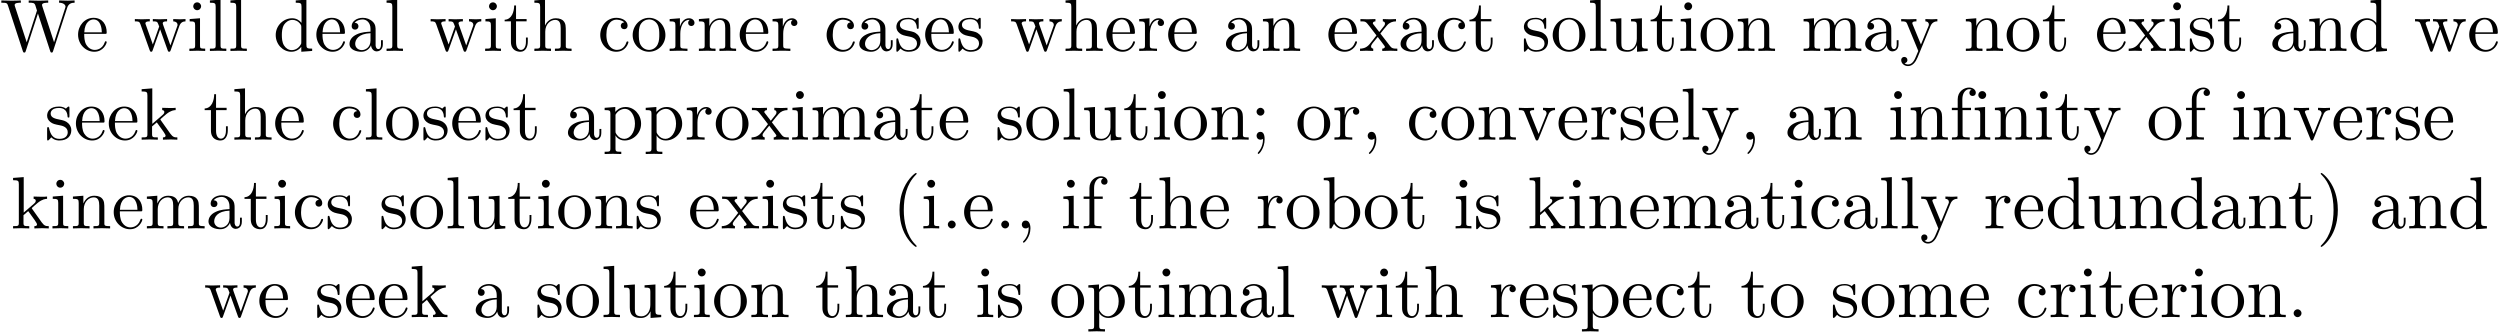 <?xml version='1.0' encoding='UTF-8'?>
<!-- This file was generated by dvisvgm 2.11.1 -->
<svg version='1.1' xmlns='http://www.w3.org/2000/svg' xmlns:xlink='http://www.w3.org/1999/xlink' width='336.821pt' height='44.666pt' viewBox='3.445 -42.729 336.821 44.666'>
<defs>
<path id='g0-40' d='M3.298 2.391C3.298 2.361 3.298 2.341 3.128 2.172C1.883 .917 1.564-.966 1.564-2.491C1.564-4.224 1.943-5.958 3.168-7.203C3.298-7.323 3.298-7.342 3.298-7.372C3.298-7.442 3.258-7.472 3.198-7.472C3.098-7.472 2.202-6.795 1.614-5.529C1.106-4.433 .986-3.328 .986-2.491C.986-1.714 1.096-.508 1.644 .618C2.242 1.843 3.098 2.491 3.198 2.491C3.258 2.491 3.298 2.461 3.298 2.391Z'/>
<path id='g0-41' d='M2.879-2.491C2.879-3.268 2.77-4.473 2.222-5.599C1.624-6.824 .767-7.472 .667-7.472C.608-7.472 .568-7.432 .568-7.372C.568-7.342 .568-7.323 .757-7.143C1.733-6.157 2.301-4.573 2.301-2.491C2.301-.787 1.933 .966 .697 2.222C.568 2.341 .568 2.361 .568 2.391C.568 2.451 .608 2.491 .667 2.491C.767 2.491 1.664 1.813 2.252 .548C2.76-.548 2.879-1.654 2.879-2.491Z'/>
<path id='g0-44' d='M2.022-.01C2.022-.648 1.783-1.056 1.385-1.056C1.036-1.056 .857-.787 .857-.528S1.026 0 1.385 0C1.534 0 1.674-.06 1.783-.159C1.803 .628 1.524 1.235 1.086 1.704C1.026 1.763 1.016 1.773 1.016 1.813C1.016 1.883 1.066 1.923 1.116 1.923C1.235 1.923 2.022 1.136 2.022-.01Z'/>
<path id='g0-46' d='M1.913-.528C1.913-.817 1.674-1.056 1.385-1.056S.857-.817 .857-.528S1.096 0 1.385 0S1.913-.239 1.913-.528Z'/>
<path id='g0-59' d='M1.913-3.766C1.913-4.055 1.674-4.294 1.385-4.294S.857-4.055 .857-3.766S1.096-3.238 1.385-3.238S1.913-3.477 1.913-3.766ZM1.943-.03C1.943-.319 1.923-1.056 1.385-1.056C1.036-1.056 .857-.787 .857-.528S1.026 0 1.385 0C1.435 0 1.465-.01 1.465-.01C1.534-.02 1.644-.04 1.724-.11C1.724 .169 1.724 .946 1.086 1.684C1.016 1.763 1.016 1.783 1.016 1.813C1.016 1.883 1.066 1.923 1.116 1.923C1.225 1.923 1.943 1.126 1.943-.03Z'/>
<path id='g0-87' d='M10.052-6.496V-6.804C9.753-6.785 9.445-6.775 9.146-6.775L7.96-6.804V-6.496C8.628-6.486 8.827-6.157 8.827-5.968C8.827-5.908 8.797-5.828 8.777-5.768L7.283-1.166L5.689-6.047C5.679-6.087 5.659-6.147 5.659-6.197C5.659-6.496 6.237-6.496 6.496-6.496V-6.804C6.137-6.775 5.46-6.775 5.081-6.775L3.866-6.804V-6.496C4.433-6.496 4.643-6.496 4.762-6.137L4.981-5.44L3.597-1.166L1.993-6.067C1.983-6.097 1.973-6.167 1.973-6.197C1.973-6.496 2.55-6.496 2.809-6.496V-6.804C2.451-6.775 1.773-6.775 1.395-6.775L.179-6.804V-6.496C.927-6.496 .966-6.446 1.086-6.077L3.078 .03C3.108 .12 3.138 .219 3.268 .219C3.407 .219 3.427 .149 3.467 .02L5.111-5.041L6.765 .03C6.795 .12 6.824 .219 6.954 .219C7.093 .219 7.113 .149 7.153 .02L9.056-5.828C9.235-6.396 9.664-6.496 10.052-6.496Z'/>
<path id='g0-97' d='M4.812-.887V-1.445H4.563V-.887C4.563-.309 4.314-.249 4.204-.249C3.875-.249 3.836-.697 3.836-.747V-2.74C3.836-3.158 3.836-3.547 3.477-3.915C3.088-4.304 2.59-4.463 2.112-4.463C1.295-4.463 .608-3.995 .608-3.337C.608-3.039 .807-2.869 1.066-2.869C1.345-2.869 1.524-3.068 1.524-3.328C1.524-3.447 1.474-3.776 1.016-3.786C1.285-4.134 1.773-4.244 2.092-4.244C2.58-4.244 3.148-3.856 3.148-2.969V-2.6C2.64-2.57 1.943-2.54 1.315-2.242C.568-1.903 .319-1.385 .319-.946C.319-.139 1.285 .11 1.913 .11C2.57 .11 3.029-.289 3.218-.757C3.258-.359 3.527 .06 3.995 .06C4.204 .06 4.812-.08 4.812-.887ZM3.148-1.395C3.148-.448 2.431-.11 1.983-.11C1.494-.11 1.086-.458 1.086-.956C1.086-1.504 1.504-2.331 3.148-2.391V-1.395Z'/>
<path id='g0-98' d='M5.191-2.152C5.191-3.417 4.214-4.403 3.078-4.403C2.301-4.403 1.873-3.935 1.714-3.756V-6.914L.279-6.804V-6.496C.976-6.496 1.056-6.426 1.056-5.938V0H1.305L1.664-.618C1.813-.389 2.232 .11 2.969 .11C4.154 .11 5.191-.867 5.191-2.152ZM4.364-2.162C4.364-1.793 4.344-1.196 4.055-.747C3.846-.438 3.467-.11 2.929-.11C2.481-.11 2.122-.349 1.883-.717C1.743-.927 1.743-.956 1.743-1.136V-3.188C1.743-3.377 1.743-3.387 1.853-3.547C2.242-4.105 2.79-4.184 3.029-4.184C3.477-4.184 3.836-3.925 4.075-3.547C4.334-3.138 4.364-2.57 4.364-2.162Z'/>
<path id='g0-99' d='M4.134-1.186C4.134-1.285 4.035-1.285 4.005-1.285C3.915-1.285 3.895-1.245 3.875-1.186C3.587-.259 2.939-.139 2.57-.139C2.042-.139 1.166-.568 1.166-2.172C1.166-3.796 1.983-4.214 2.511-4.214C2.6-4.214 3.228-4.204 3.577-3.846C3.168-3.816 3.108-3.517 3.108-3.387C3.108-3.128 3.288-2.929 3.567-2.929C3.826-2.929 4.025-3.098 4.025-3.397C4.025-4.075 3.268-4.463 2.501-4.463C1.255-4.463 .339-3.387 .339-2.152C.339-.877 1.325 .11 2.481 .11C3.816 .11 4.134-1.086 4.134-1.186Z'/>
<path id='g0-100' d='M5.25 0V-.309C4.553-.309 4.473-.379 4.473-.867V-6.914L3.039-6.804V-6.496C3.736-6.496 3.816-6.426 3.816-5.938V-3.786C3.527-4.144 3.098-4.403 2.56-4.403C1.385-4.403 .339-3.427 .339-2.142C.339-.877 1.315 .11 2.451 .11C3.088 .11 3.537-.229 3.786-.548V.11L5.25 0ZM3.786-1.176C3.786-.996 3.786-.976 3.676-.807C3.377-.329 2.929-.11 2.501-.11C2.052-.11 1.694-.369 1.455-.747C1.196-1.156 1.166-1.724 1.166-2.132C1.166-2.501 1.186-3.098 1.474-3.547C1.684-3.856 2.062-4.184 2.6-4.184C2.949-4.184 3.367-4.035 3.676-3.587C3.786-3.417 3.786-3.397 3.786-3.218V-1.176Z'/>
<path id='g0-101' d='M4.134-1.186C4.134-1.285 4.055-1.305 4.005-1.305C3.915-1.305 3.895-1.245 3.875-1.166C3.527-.139 2.63-.139 2.531-.139C2.032-.139 1.634-.438 1.405-.807C1.106-1.285 1.106-1.943 1.106-2.301H3.885C4.105-2.301 4.134-2.301 4.134-2.511C4.134-3.497 3.597-4.463 2.351-4.463C1.196-4.463 .279-3.437 .279-2.192C.279-.857 1.325 .11 2.471 .11C3.686 .11 4.134-.996 4.134-1.186ZM3.477-2.511H1.116C1.176-3.995 2.012-4.244 2.351-4.244C3.377-4.244 3.477-2.899 3.477-2.511Z'/>
<path id='g0-102' d='M3.557-6.326C3.557-6.695 3.188-7.024 2.66-7.024C1.963-7.024 1.116-6.496 1.116-5.44V-4.294H.329V-3.985H1.116V-.757C1.116-.309 1.006-.309 .339-.309V0L1.474-.03C1.873-.03 2.341-.03 2.74 0V-.309H2.531C1.793-.309 1.773-.418 1.773-.777V-3.985H2.909V-4.294H1.743V-5.45C1.743-6.326 2.222-6.804 2.66-6.804C2.69-6.804 2.839-6.804 2.989-6.735C2.869-6.695 2.69-6.565 2.69-6.316C2.69-6.087 2.849-5.888 3.118-5.888C3.407-5.888 3.557-6.087 3.557-6.326Z'/>
<path id='g0-104' d='M5.33 0V-.309C4.812-.309 4.563-.309 4.553-.608V-2.511C4.553-3.367 4.553-3.676 4.244-4.035C4.105-4.204 3.776-4.403 3.198-4.403C2.361-4.403 1.923-3.806 1.763-3.447H1.753V-6.914L.319-6.804V-6.496C1.016-6.496 1.096-6.426 1.096-5.938V-.757C1.096-.309 .986-.309 .319-.309V0L1.445-.03L2.56 0V-.309C1.893-.309 1.783-.309 1.783-.757V-2.59C1.783-3.626 2.491-4.184 3.128-4.184C3.756-4.184 3.866-3.646 3.866-3.078V-.757C3.866-.309 3.756-.309 3.088-.309V0L4.214-.03L5.33 0Z'/>
<path id='g0-105' d='M2.461 0V-.309C1.803-.309 1.763-.359 1.763-.747V-4.403L.369-4.294V-3.985C1.016-3.985 1.106-3.925 1.106-3.437V-.757C1.106-.309 .996-.309 .329-.309V0L1.425-.03C1.773-.03 2.122-.01 2.461 0ZM1.913-6.017C1.913-6.286 1.684-6.545 1.385-6.545C1.046-6.545 .847-6.267 .847-6.017C.847-5.748 1.076-5.489 1.375-5.489C1.714-5.489 1.913-5.768 1.913-6.017Z'/>
<path id='g0-107' d='M5.091 0V-.309C4.722-.309 4.503-.309 4.125-.837L2.859-2.62C2.849-2.64 2.8-2.7 2.8-2.73C2.8-2.77 3.507-3.367 3.606-3.447C4.234-3.955 4.653-3.975 4.862-3.985V-4.294C4.573-4.264 4.443-4.264 4.164-4.264C3.806-4.264 3.188-4.284 3.049-4.294V-3.985C3.238-3.975 3.337-3.866 3.337-3.736C3.337-3.537 3.198-3.417 3.118-3.347L1.714-2.132V-6.914L.279-6.804V-6.496C.976-6.496 1.056-6.426 1.056-5.938V-.757C1.056-.309 .946-.309 .279-.309V0L1.365-.03L2.461 0V-.309C1.793-.309 1.684-.309 1.684-.757V-1.783L2.321-2.331C3.088-1.275 3.507-.717 3.507-.538C3.507-.349 3.337-.309 3.148-.309V0L4.224-.03C4.513-.03 4.802-.02 5.091 0Z'/>
<path id='g0-108' d='M2.54 0V-.309C1.873-.309 1.763-.309 1.763-.757V-6.914L.329-6.804V-6.496C1.026-6.496 1.106-6.426 1.106-5.938V-.757C1.106-.309 .996-.309 .329-.309V0L1.435-.03L2.54 0Z'/>
<path id='g0-109' d='M8.1 0V-.309C7.582-.309 7.333-.309 7.323-.608V-2.511C7.323-3.367 7.323-3.676 7.014-4.035C6.874-4.204 6.545-4.403 5.968-4.403C5.131-4.403 4.692-3.806 4.523-3.427C4.384-4.294 3.646-4.403 3.198-4.403C2.471-4.403 2.002-3.975 1.724-3.357V-4.403L.319-4.294V-3.985C1.016-3.985 1.096-3.915 1.096-3.427V-.757C1.096-.309 .986-.309 .319-.309V0L1.445-.03L2.56 0V-.309C1.893-.309 1.783-.309 1.783-.757V-2.59C1.783-3.626 2.491-4.184 3.128-4.184C3.756-4.184 3.866-3.646 3.866-3.078V-.757C3.866-.309 3.756-.309 3.088-.309V0L4.214-.03L5.33 0V-.309C4.663-.309 4.553-.309 4.553-.757V-2.59C4.553-3.626 5.26-4.184 5.898-4.184C6.526-4.184 6.635-3.646 6.635-3.078V-.757C6.635-.309 6.526-.309 5.858-.309V0L6.984-.03L8.1 0Z'/>
<path id='g0-110' d='M5.33 0V-.309C4.812-.309 4.563-.309 4.553-.608V-2.511C4.553-3.367 4.553-3.676 4.244-4.035C4.105-4.204 3.776-4.403 3.198-4.403C2.471-4.403 2.002-3.975 1.724-3.357V-4.403L.319-4.294V-3.985C1.016-3.985 1.096-3.915 1.096-3.427V-.757C1.096-.309 .986-.309 .319-.309V0L1.445-.03L2.56 0V-.309C1.893-.309 1.783-.309 1.783-.757V-2.59C1.783-3.626 2.491-4.184 3.128-4.184C3.756-4.184 3.866-3.646 3.866-3.078V-.757C3.866-.309 3.756-.309 3.088-.309V0L4.214-.03L5.33 0Z'/>
<path id='g0-111' d='M4.692-2.132C4.692-3.407 3.696-4.463 2.491-4.463C1.245-4.463 .279-3.377 .279-2.132C.279-.847 1.315 .11 2.481 .11C3.686 .11 4.692-.867 4.692-2.132ZM3.866-2.212C3.866-1.853 3.866-1.315 3.646-.877C3.427-.428 2.989-.139 2.491-.139C2.062-.139 1.624-.349 1.355-.807C1.106-1.245 1.106-1.853 1.106-2.212C1.106-2.6 1.106-3.138 1.345-3.577C1.614-4.035 2.082-4.244 2.481-4.244C2.919-4.244 3.347-4.025 3.606-3.597S3.866-2.59 3.866-2.212Z'/>
<path id='g0-112' d='M5.191-2.152C5.191-3.417 4.224-4.403 3.108-4.403C2.331-4.403 1.913-3.965 1.714-3.746V-4.403L.279-4.294V-3.985C.986-3.985 1.056-3.925 1.056-3.487V1.176C1.056 1.624 .946 1.624 .279 1.624V1.933L1.395 1.903L2.521 1.933V1.624C1.853 1.624 1.743 1.624 1.743 1.176V-.498V-.588C1.793-.428 2.212 .11 2.969 .11C4.154 .11 5.191-.867 5.191-2.152ZM4.364-2.152C4.364-.946 3.666-.11 2.929-.11C2.531-.11 2.152-.309 1.883-.717C1.743-.927 1.743-.936 1.743-1.136V-3.357C2.032-3.866 2.521-4.154 3.029-4.154C3.756-4.154 4.364-3.278 4.364-2.152Z'/>
<path id='g0-114' d='M3.626-3.796C3.626-4.115 3.318-4.403 2.889-4.403C2.162-4.403 1.803-3.736 1.664-3.308V-4.403L.279-4.294V-3.985C.976-3.985 1.056-3.915 1.056-3.427V-.757C1.056-.309 .946-.309 .279-.309V0L1.415-.03C1.813-.03 2.281-.03 2.68 0V-.309H2.471C1.733-.309 1.714-.418 1.714-.777V-2.311C1.714-3.298 2.132-4.184 2.889-4.184C2.959-4.184 2.979-4.184 2.999-4.174C2.969-4.164 2.77-4.045 2.77-3.786C2.77-3.507 2.979-3.357 3.198-3.357C3.377-3.357 3.626-3.477 3.626-3.796Z'/>
<path id='g0-115' d='M3.587-1.275C3.587-1.803 3.288-2.102 3.168-2.222C2.839-2.54 2.451-2.62 2.032-2.7C1.474-2.809 .807-2.939 .807-3.517C.807-3.866 1.066-4.274 1.923-4.274C3.019-4.274 3.068-3.377 3.088-3.068C3.098-2.979 3.208-2.979 3.208-2.979C3.337-2.979 3.337-3.029 3.337-3.218V-4.224C3.337-4.394 3.337-4.463 3.228-4.463C3.178-4.463 3.158-4.463 3.029-4.344C2.999-4.304 2.899-4.214 2.859-4.184C2.481-4.463 2.072-4.463 1.923-4.463C.707-4.463 .329-3.796 .329-3.238C.329-2.889 .488-2.61 .757-2.391C1.076-2.132 1.355-2.072 2.072-1.933C2.291-1.893 3.108-1.733 3.108-1.016C3.108-.508 2.76-.11 1.983-.11C1.146-.11 .787-.677 .598-1.524C.568-1.654 .558-1.694 .458-1.694C.329-1.694 .329-1.624 .329-1.445V-.13C.329 .04 .329 .11 .438 .11C.488 .11 .498 .1 .687-.09C.707-.11 .707-.13 .887-.319C1.325 .1 1.773 .11 1.983 .11C3.128 .11 3.587-.558 3.587-1.275Z'/>
<path id='g0-116' d='M3.308-1.235V-1.803H3.059V-1.255C3.059-.518 2.76-.139 2.391-.139C1.724-.139 1.724-1.046 1.724-1.215V-3.985H3.148V-4.294H1.724V-6.127H1.474C1.465-5.31 1.166-4.244 .189-4.204V-3.985H1.036V-1.235C1.036-.01 1.963 .11 2.321 .11C3.029 .11 3.308-.598 3.308-1.235Z'/>
<path id='g0-117' d='M5.33 0V-.309C4.633-.309 4.553-.379 4.553-.867V-4.403L3.088-4.294V-3.985C3.786-3.985 3.866-3.915 3.866-3.427V-1.654C3.866-.787 3.387-.11 2.66-.11C1.823-.11 1.783-.578 1.783-1.096V-4.403L.319-4.294V-3.985C1.096-3.985 1.096-3.955 1.096-3.068V-1.574C1.096-.797 1.096 .11 2.61 .11C3.168 .11 3.606-.169 3.895-.787V.11L5.33 0Z'/>
<path id='g0-118' d='M5.061-3.985V-4.294C4.832-4.274 4.543-4.264 4.314-4.264L3.447-4.294V-3.985C3.816-3.975 3.925-3.746 3.925-3.557C3.925-3.467 3.905-3.427 3.866-3.318L2.849-.777L1.733-3.557C1.674-3.686 1.674-3.726 1.674-3.726C1.674-3.985 2.062-3.985 2.242-3.985V-4.294L1.156-4.264C.887-4.264 .488-4.274 .189-4.294V-3.985C.817-3.985 .857-3.925 .986-3.616L2.421-.08C2.481 .06 2.501 .11 2.63 .11S2.8 .02 2.839-.08L4.144-3.318C4.234-3.547 4.403-3.975 5.061-3.985Z'/>
<path id='g0-119' d='M7.004-3.985V-4.294C6.785-4.274 6.496-4.264 6.276-4.264L5.35-4.294V-3.985C5.709-3.975 5.928-3.796 5.928-3.507C5.928-3.447 5.928-3.427 5.878-3.298L4.971-.747L3.985-3.527C3.945-3.646 3.935-3.666 3.935-3.716C3.935-3.985 4.324-3.985 4.523-3.985V-4.294L3.487-4.264C3.188-4.264 2.899-4.274 2.6-4.294V-3.985C2.969-3.985 3.128-3.965 3.228-3.836C3.278-3.776 3.387-3.477 3.457-3.288L2.6-.877L1.654-3.537C1.604-3.656 1.604-3.676 1.604-3.716C1.604-3.985 1.993-3.985 2.192-3.985V-4.294L1.106-4.264L.179-4.294V-3.985C.677-3.985 .797-3.955 .917-3.636L2.172-.11C2.222 .03 2.252 .11 2.381 .11S2.531 .05 2.58-.09L3.587-2.909L4.603-.08C4.643 .03 4.672 .11 4.802 .11S4.961 .02 5.001-.08L6.167-3.347C6.346-3.846 6.655-3.975 7.004-3.985Z'/>
<path id='g0-120' d='M5.141 0V-.309C4.603-.309 4.423-.329 4.194-.618L2.859-2.341C3.158-2.72 3.537-3.208 3.776-3.467C4.085-3.826 4.493-3.975 4.961-3.985V-4.294C4.702-4.274 4.403-4.264 4.144-4.264C3.846-4.264 3.318-4.284 3.188-4.294V-3.985C3.397-3.965 3.477-3.836 3.477-3.676S3.377-3.387 3.328-3.328L2.71-2.55L1.933-3.557C1.843-3.656 1.843-3.676 1.843-3.736C1.843-3.885 1.993-3.975 2.192-3.985V-4.294L1.116-4.264C.907-4.264 .438-4.274 .169-4.294V-3.985C.867-3.985 .877-3.975 1.345-3.377L2.331-2.092C1.863-1.494 1.863-1.474 1.395-.907C.917-.329 .329-.309 .12-.309V0C.379-.02 .687-.03 .946-.03L1.893 0V-.309C1.674-.339 1.604-.468 1.604-.618C1.604-.837 1.893-1.166 2.501-1.883L3.258-.887C3.337-.777 3.467-.618 3.467-.558C3.467-.468 3.377-.319 3.108-.309V0L4.184-.03C4.453-.03 4.842-.02 5.141 0Z'/>
<path id='g0-121' d='M5.061-3.985V-4.294C4.832-4.274 4.543-4.264 4.314-4.264L3.447-4.294V-3.985C3.756-3.975 3.915-3.806 3.915-3.557C3.915-3.457 3.905-3.437 3.856-3.318L2.849-.867L1.743-3.547C1.704-3.646 1.684-3.686 1.684-3.726C1.684-3.985 2.052-3.985 2.242-3.985V-4.294L1.156-4.264C.887-4.264 .488-4.274 .189-4.294V-3.985C.667-3.985 .857-3.985 .996-3.636L2.491 0L2.242 .588C2.022 1.136 1.743 1.823 1.106 1.823C1.056 1.823 .827 1.823 .638 1.644C.946 1.604 1.026 1.385 1.026 1.225C1.026 .966 .837 .807 .608 .807C.408 .807 .189 .936 .189 1.235C.189 1.684 .608 2.042 1.106 2.042C1.733 2.042 2.142 1.474 2.381 .907L4.134-3.347C4.394-3.975 4.902-3.985 5.061-3.985Z'/>
</defs>
<g id='page1'>
<use x='3.445' y='-35.866' xlink:href='#g0-87'/>
<use x='13.685' y='-35.866' xlink:href='#g0-101'/>
<use x='21.434' y='-35.866' xlink:href='#g0-119'/>
<use x='28.629' y='-35.866' xlink:href='#g0-105'/>
<use x='31.396' y='-35.866' xlink:href='#g0-108'/>
<use x='34.163' y='-35.866' xlink:href='#g0-108'/>
<use x='40.252' y='-35.866' xlink:href='#g0-100'/>
<use x='45.786' y='-35.866' xlink:href='#g0-101'/>
<use x='50.214' y='-35.866' xlink:href='#g0-97'/>
<use x='55.196' y='-35.866' xlink:href='#g0-108'/>
<use x='61.284' y='-35.866' xlink:href='#g0-119'/>
<use x='68.479' y='-35.866' xlink:href='#g0-105'/>
<use x='71.246' y='-35.866' xlink:href='#g0-116'/>
<use x='75.121' y='-35.866' xlink:href='#g0-104'/>
<use x='83.976' y='-35.866' xlink:href='#g0-99'/>
<use x='88.404' y='-35.866' xlink:href='#g0-111'/>
<use x='93.386' y='-35.866' xlink:href='#g0-114'/>
<use x='97.288' y='-35.866' xlink:href='#g0-110'/>
<use x='102.822' y='-35.866' xlink:href='#g0-101'/>
<use x='107.25' y='-35.866' xlink:href='#g0-114'/>
<use x='114.473' y='-35.866' xlink:href='#g0-99'/>
<use x='118.901' y='-35.866' xlink:href='#g0-97'/>
<use x='123.882' y='-35.866' xlink:href='#g0-115'/>
<use x='127.812' y='-35.866' xlink:href='#g0-101'/>
<use x='132.24' y='-35.866' xlink:href='#g0-115'/>
<use x='139.491' y='-35.866' xlink:href='#g0-119'/>
<use x='146.686' y='-35.866' xlink:href='#g0-104'/>
<use x='152.221' y='-35.866' xlink:href='#g0-101'/>
<use x='156.648' y='-35.866' xlink:href='#g0-114'/>
<use x='160.55' y='-35.866' xlink:href='#g0-101'/>
<use x='168.299' y='-35.866' xlink:href='#g0-97'/>
<use x='173.281' y='-35.866' xlink:href='#g0-110'/>
<use x='182.136' y='-35.866' xlink:href='#g0-101'/>
<use x='186.564' y='-35.866' xlink:href='#g0-120'/>
<use x='191.822' y='-35.866' xlink:href='#g0-97'/>
<use x='196.804' y='-35.866' xlink:href='#g0-99'/>
<use x='201.232' y='-35.866' xlink:href='#g0-116'/>
<use x='208.427' y='-35.866' xlink:href='#g0-115'/>
<use x='212.357' y='-35.866' xlink:href='#g0-111'/>
<use x='217.338' y='-35.866' xlink:href='#g0-108'/>
<use x='220.105' y='-35.866' xlink:href='#g0-117'/>
<use x='225.64' y='-35.866' xlink:href='#g0-116'/>
<use x='229.515' y='-35.866' xlink:href='#g0-105'/>
<use x='232.282' y='-35.866' xlink:href='#g0-111'/>
<use x='237.263' y='-35.866' xlink:href='#g0-110'/>
<use x='246.119' y='-35.866' xlink:href='#g0-109'/>
<use x='254.421' y='-35.866' xlink:href='#g0-97'/>
<use x='259.402' y='-35.866' xlink:href='#g0-121'/>
<use x='267.981' y='-35.866' xlink:href='#g0-110'/>
<use x='273.516' y='-35.866' xlink:href='#g0-111'/>
<use x='278.497' y='-35.866' xlink:href='#g0-116'/>
<use x='285.693' y='-35.866' xlink:href='#g0-101'/>
<use x='290.121' y='-35.866' xlink:href='#g0-120'/>
<use x='295.379' y='-35.866' xlink:href='#g0-105'/>
<use x='298.146' y='-35.866' xlink:href='#g0-115'/>
<use x='302.076' y='-35.866' xlink:href='#g0-116'/>
<use x='309.271' y='-35.866' xlink:href='#g0-97'/>
<use x='314.253' y='-35.866' xlink:href='#g0-110'/>
<use x='319.787' y='-35.866' xlink:href='#g0-100'/>
<use x='328.643' y='-35.866' xlink:href='#g0-119'/>
<use x='335.838' y='-35.866' xlink:href='#g0-101'/>
<use x='9.464' y='-23.91' xlink:href='#g0-115'/>
<use x='13.394' y='-23.91' xlink:href='#g0-101'/>
<use x='17.821' y='-23.91' xlink:href='#g0-101'/>
<use x='22.249' y='-23.91' xlink:href='#g0-107'/>
<use x='30.829' y='-23.91' xlink:href='#g0-116'/>
<use x='34.703' y='-23.91' xlink:href='#g0-104'/>
<use x='40.238' y='-23.91' xlink:href='#g0-101'/>
<use x='47.987' y='-23.91' xlink:href='#g0-99'/>
<use x='52.414' y='-23.91' xlink:href='#g0-108'/>
<use x='55.182' y='-23.91' xlink:href='#g0-111'/>
<use x='60.163' y='-23.91' xlink:href='#g0-115'/>
<use x='64.093' y='-23.91' xlink:href='#g0-101'/>
<use x='68.521' y='-23.91' xlink:href='#g0-115'/>
<use x='72.451' y='-23.91' xlink:href='#g0-116'/>
<use x='79.646' y='-23.91' xlink:href='#g0-97'/>
<use x='84.627' y='-23.91' xlink:href='#g0-112'/>
<use x='90.162' y='-23.91' xlink:href='#g0-112'/>
<use x='95.697' y='-23.91' xlink:href='#g0-114'/>
<use x='99.599' y='-23.91' xlink:href='#g0-111'/>
<use x='104.58' y='-23.91' xlink:href='#g0-120'/>
<use x='109.838' y='-23.91' xlink:href='#g0-105'/>
<use x='112.606' y='-23.91' xlink:href='#g0-109'/>
<use x='120.908' y='-23.91' xlink:href='#g0-97'/>
<use x='125.889' y='-23.91' xlink:href='#g0-116'/>
<use x='129.763' y='-23.91' xlink:href='#g0-101'/>
<use x='137.512' y='-23.91' xlink:href='#g0-115'/>
<use x='141.442' y='-23.91' xlink:href='#g0-111'/>
<use x='146.423' y='-23.91' xlink:href='#g0-108'/>
<use x='149.191' y='-23.91' xlink:href='#g0-117'/>
<use x='154.725' y='-23.91' xlink:href='#g0-116'/>
<use x='158.6' y='-23.91' xlink:href='#g0-105'/>
<use x='161.367' y='-23.91' xlink:href='#g0-111'/>
<use x='166.349' y='-23.91' xlink:href='#g0-110'/>
<use x='171.883' y='-23.91' xlink:href='#g0-59'/>
<use x='177.972' y='-23.91' xlink:href='#g0-111'/>
<use x='182.953' y='-23.91' xlink:href='#g0-114'/>
<use x='186.855' y='-23.91' xlink:href='#g0-44'/>
<use x='192.943' y='-23.91' xlink:href='#g0-99'/>
<use x='197.371' y='-23.91' xlink:href='#g0-111'/>
<use x='202.352' y='-23.91' xlink:href='#g0-110'/>
<use x='207.887' y='-23.91' xlink:href='#g0-118'/>
<use x='213.145' y='-23.91' xlink:href='#g0-101'/>
<use x='217.573' y='-23.91' xlink:href='#g0-114'/>
<use x='221.475' y='-23.91' xlink:href='#g0-115'/>
<use x='225.405' y='-23.91' xlink:href='#g0-101'/>
<use x='229.833' y='-23.91' xlink:href='#g0-108'/>
<use x='232.6' y='-23.91' xlink:href='#g0-121'/>
<use x='237.859' y='-23.91' xlink:href='#g0-44'/>
<use x='243.947' y='-23.91' xlink:href='#g0-97'/>
<use x='248.928' y='-23.91' xlink:href='#g0-110'/>
<use x='257.784' y='-23.91' xlink:href='#g0-105'/>
<use x='260.551' y='-23.91' xlink:href='#g0-110'/>
<use x='266.086' y='-23.91' xlink:href='#g0-102'/>
<use x='269.13' y='-23.91' xlink:href='#g0-105'/>
<use x='271.897' y='-23.91' xlink:href='#g0-110'/>
<use x='277.432' y='-23.91' xlink:href='#g0-105'/>
<use x='280.2' y='-23.91' xlink:href='#g0-116'/>
<use x='284.074' y='-23.91' xlink:href='#g0-121'/>
<use x='292.653' y='-23.91' xlink:href='#g0-111'/>
<use x='297.634' y='-23.91' xlink:href='#g0-102'/>
<use x='303.999' y='-23.91' xlink:href='#g0-105'/>
<use x='306.767' y='-23.91' xlink:href='#g0-110'/>
<use x='312.302' y='-23.91' xlink:href='#g0-118'/>
<use x='317.56' y='-23.91' xlink:href='#g0-101'/>
<use x='321.988' y='-23.91' xlink:href='#g0-114'/>
<use x='325.89' y='-23.91' xlink:href='#g0-115'/>
<use x='329.82' y='-23.91' xlink:href='#g0-101'/>
<use x='4.926' y='-11.955' xlink:href='#g0-107'/>
<use x='10.184' y='-11.955' xlink:href='#g0-105'/>
<use x='12.951' y='-11.955' xlink:href='#g0-110'/>
<use x='18.486' y='-11.955' xlink:href='#g0-101'/>
<use x='22.914' y='-11.955' xlink:href='#g0-109'/>
<use x='31.216' y='-11.955' xlink:href='#g0-97'/>
<use x='36.197' y='-11.955' xlink:href='#g0-116'/>
<use x='40.072' y='-11.955' xlink:href='#g0-105'/>
<use x='42.839' y='-11.955' xlink:href='#g0-99'/>
<use x='47.267' y='-11.955' xlink:href='#g0-115'/>
<use x='54.517' y='-11.955' xlink:href='#g0-115'/>
<use x='58.447' y='-11.955' xlink:href='#g0-111'/>
<use x='63.429' y='-11.955' xlink:href='#g0-108'/>
<use x='66.196' y='-11.955' xlink:href='#g0-117'/>
<use x='71.731' y='-11.955' xlink:href='#g0-116'/>
<use x='75.605' y='-11.955' xlink:href='#g0-105'/>
<use x='78.373' y='-11.955' xlink:href='#g0-111'/>
<use x='83.354' y='-11.955' xlink:href='#g0-110'/>
<use x='88.889' y='-11.955' xlink:href='#g0-115'/>
<use x='96.139' y='-11.955' xlink:href='#g0-101'/>
<use x='100.567' y='-11.955' xlink:href='#g0-120'/>
<use x='105.825' y='-11.955' xlink:href='#g0-105'/>
<use x='108.593' y='-11.955' xlink:href='#g0-115'/>
<use x='112.523' y='-11.955' xlink:href='#g0-116'/>
<use x='116.397' y='-11.955' xlink:href='#g0-115'/>
<use x='123.648' y='-11.955' xlink:href='#g0-40'/>
<use x='127.522' y='-11.955' xlink:href='#g0-105'/>
<use x='130.29' y='-11.955' xlink:href='#g0-46'/>
<use x='133.057' y='-11.955' xlink:href='#g0-101'/>
<use x='137.485' y='-11.955' xlink:href='#g0-46'/>
<use x='140.252' y='-11.955' xlink:href='#g0-44'/>
<use x='146.34' y='-11.955' xlink:href='#g0-105'/>
<use x='149.108' y='-11.955' xlink:href='#g0-102'/>
<use x='155.473' y='-11.955' xlink:href='#g0-116'/>
<use x='159.347' y='-11.955' xlink:href='#g0-104'/>
<use x='164.882' y='-11.955' xlink:href='#g0-101'/>
<use x='172.631' y='-11.955' xlink:href='#g0-114'/>
<use x='176.533' y='-11.955' xlink:href='#g0-111'/>
<use x='181.514' y='-11.955' xlink:href='#g0-98'/>
<use x='187.049' y='-11.955' xlink:href='#g0-111'/>
<use x='192.03' y='-11.955' xlink:href='#g0-116'/>
<use x='199.226' y='-11.955' xlink:href='#g0-105'/>
<use x='201.993' y='-11.955' xlink:href='#g0-115'/>
<use x='209.244' y='-11.955' xlink:href='#g0-107'/>
<use x='214.502' y='-11.955' xlink:href='#g0-105'/>
<use x='217.269' y='-11.955' xlink:href='#g0-110'/>
<use x='222.804' y='-11.955' xlink:href='#g0-101'/>
<use x='227.232' y='-11.955' xlink:href='#g0-109'/>
<use x='235.534' y='-11.955' xlink:href='#g0-97'/>
<use x='240.515' y='-11.955' xlink:href='#g0-116'/>
<use x='244.39' y='-11.955' xlink:href='#g0-105'/>
<use x='247.157' y='-11.955' xlink:href='#g0-99'/>
<use x='251.585' y='-11.955' xlink:href='#g0-97'/>
<use x='256.566' y='-11.955' xlink:href='#g0-108'/>
<use x='259.334' y='-11.955' xlink:href='#g0-108'/>
<use x='262.101' y='-11.955' xlink:href='#g0-121'/>
<use x='270.68' y='-11.955' xlink:href='#g0-114'/>
<use x='274.582' y='-11.955' xlink:href='#g0-101'/>
<use x='279.01' y='-11.955' xlink:href='#g0-100'/>
<use x='284.545' y='-11.955' xlink:href='#g0-117'/>
<use x='290.079' y='-11.955' xlink:href='#g0-110'/>
<use x='295.614' y='-11.955' xlink:href='#g0-100'/>
<use x='301.149' y='-11.955' xlink:href='#g0-97'/>
<use x='306.13' y='-11.955' xlink:href='#g0-110'/>
<use x='311.665' y='-11.955' xlink:href='#g0-116'/>
<use x='315.54' y='-11.955' xlink:href='#g0-41'/>
<use x='322.735' y='-11.955' xlink:href='#g0-97'/>
<use x='327.716' y='-11.955' xlink:href='#g0-110'/>
<use x='333.251' y='-11.955' xlink:href='#g0-100'/>
<use x='30.91' y='0' xlink:href='#g0-119'/>
<use x='38.105' y='0' xlink:href='#g0-101'/>
<use x='45.854' y='0' xlink:href='#g0-115'/>
<use x='49.784' y='0' xlink:href='#g0-101'/>
<use x='54.212' y='0' xlink:href='#g0-101'/>
<use x='58.639' y='0' xlink:href='#g0-107'/>
<use x='67.219' y='0' xlink:href='#g0-97'/>
<use x='75.521' y='0' xlink:href='#g0-115'/>
<use x='79.451' y='0' xlink:href='#g0-111'/>
<use x='84.432' y='0' xlink:href='#g0-108'/>
<use x='87.199' y='0' xlink:href='#g0-117'/>
<use x='92.734' y='0' xlink:href='#g0-116'/>
<use x='96.609' y='0' xlink:href='#g0-105'/>
<use x='99.376' y='0' xlink:href='#g0-111'/>
<use x='104.357' y='0' xlink:href='#g0-110'/>
<use x='113.213' y='0' xlink:href='#g0-116'/>
<use x='117.087' y='0' xlink:href='#g0-104'/>
<use x='122.622' y='0' xlink:href='#g0-97'/>
<use x='127.603' y='0' xlink:href='#g0-116'/>
<use x='134.799' y='0' xlink:href='#g0-105'/>
<use x='137.566' y='0' xlink:href='#g0-115'/>
<use x='144.817' y='0' xlink:href='#g0-111'/>
<use x='149.798' y='0' xlink:href='#g0-112'/>
<use x='155.333' y='0' xlink:href='#g0-116'/>
<use x='159.207' y='0' xlink:href='#g0-105'/>
<use x='161.975' y='0' xlink:href='#g0-109'/>
<use x='170.277' y='0' xlink:href='#g0-97'/>
<use x='175.258' y='0' xlink:href='#g0-108'/>
<use x='181.346' y='0' xlink:href='#g0-119'/>
<use x='188.541' y='0' xlink:href='#g0-105'/>
<use x='191.309' y='0' xlink:href='#g0-116'/>
<use x='195.183' y='0' xlink:href='#g0-104'/>
<use x='204.039' y='0' xlink:href='#g0-114'/>
<use x='207.941' y='0' xlink:href='#g0-101'/>
<use x='212.369' y='0' xlink:href='#g0-115'/>
<use x='216.298' y='0' xlink:href='#g0-112'/>
<use x='221.833' y='0' xlink:href='#g0-101'/>
<use x='226.261' y='0' xlink:href='#g0-99'/>
<use x='230.689' y='0' xlink:href='#g0-116'/>
<use x='237.884' y='0' xlink:href='#g0-116'/>
<use x='241.759' y='0' xlink:href='#g0-111'/>
<use x='250.061' y='0' xlink:href='#g0-115'/>
<use x='253.991' y='0' xlink:href='#g0-111'/>
<use x='258.972' y='0' xlink:href='#g0-109'/>
<use x='267.274' y='0' xlink:href='#g0-101'/>
<use x='275.023' y='0' xlink:href='#g0-99'/>
<use x='279.451' y='0' xlink:href='#g0-114'/>
<use x='283.353' y='0' xlink:href='#g0-105'/>
<use x='286.12' y='0' xlink:href='#g0-116'/>
<use x='289.994' y='0' xlink:href='#g0-101'/>
<use x='294.422' y='0' xlink:href='#g0-114'/>
<use x='298.324' y='0' xlink:href='#g0-105'/>
<use x='301.092' y='0' xlink:href='#g0-111'/>
<use x='306.073' y='0' xlink:href='#g0-110'/>
<use x='311.608' y='0' xlink:href='#g0-46'/>
</g>
</svg>